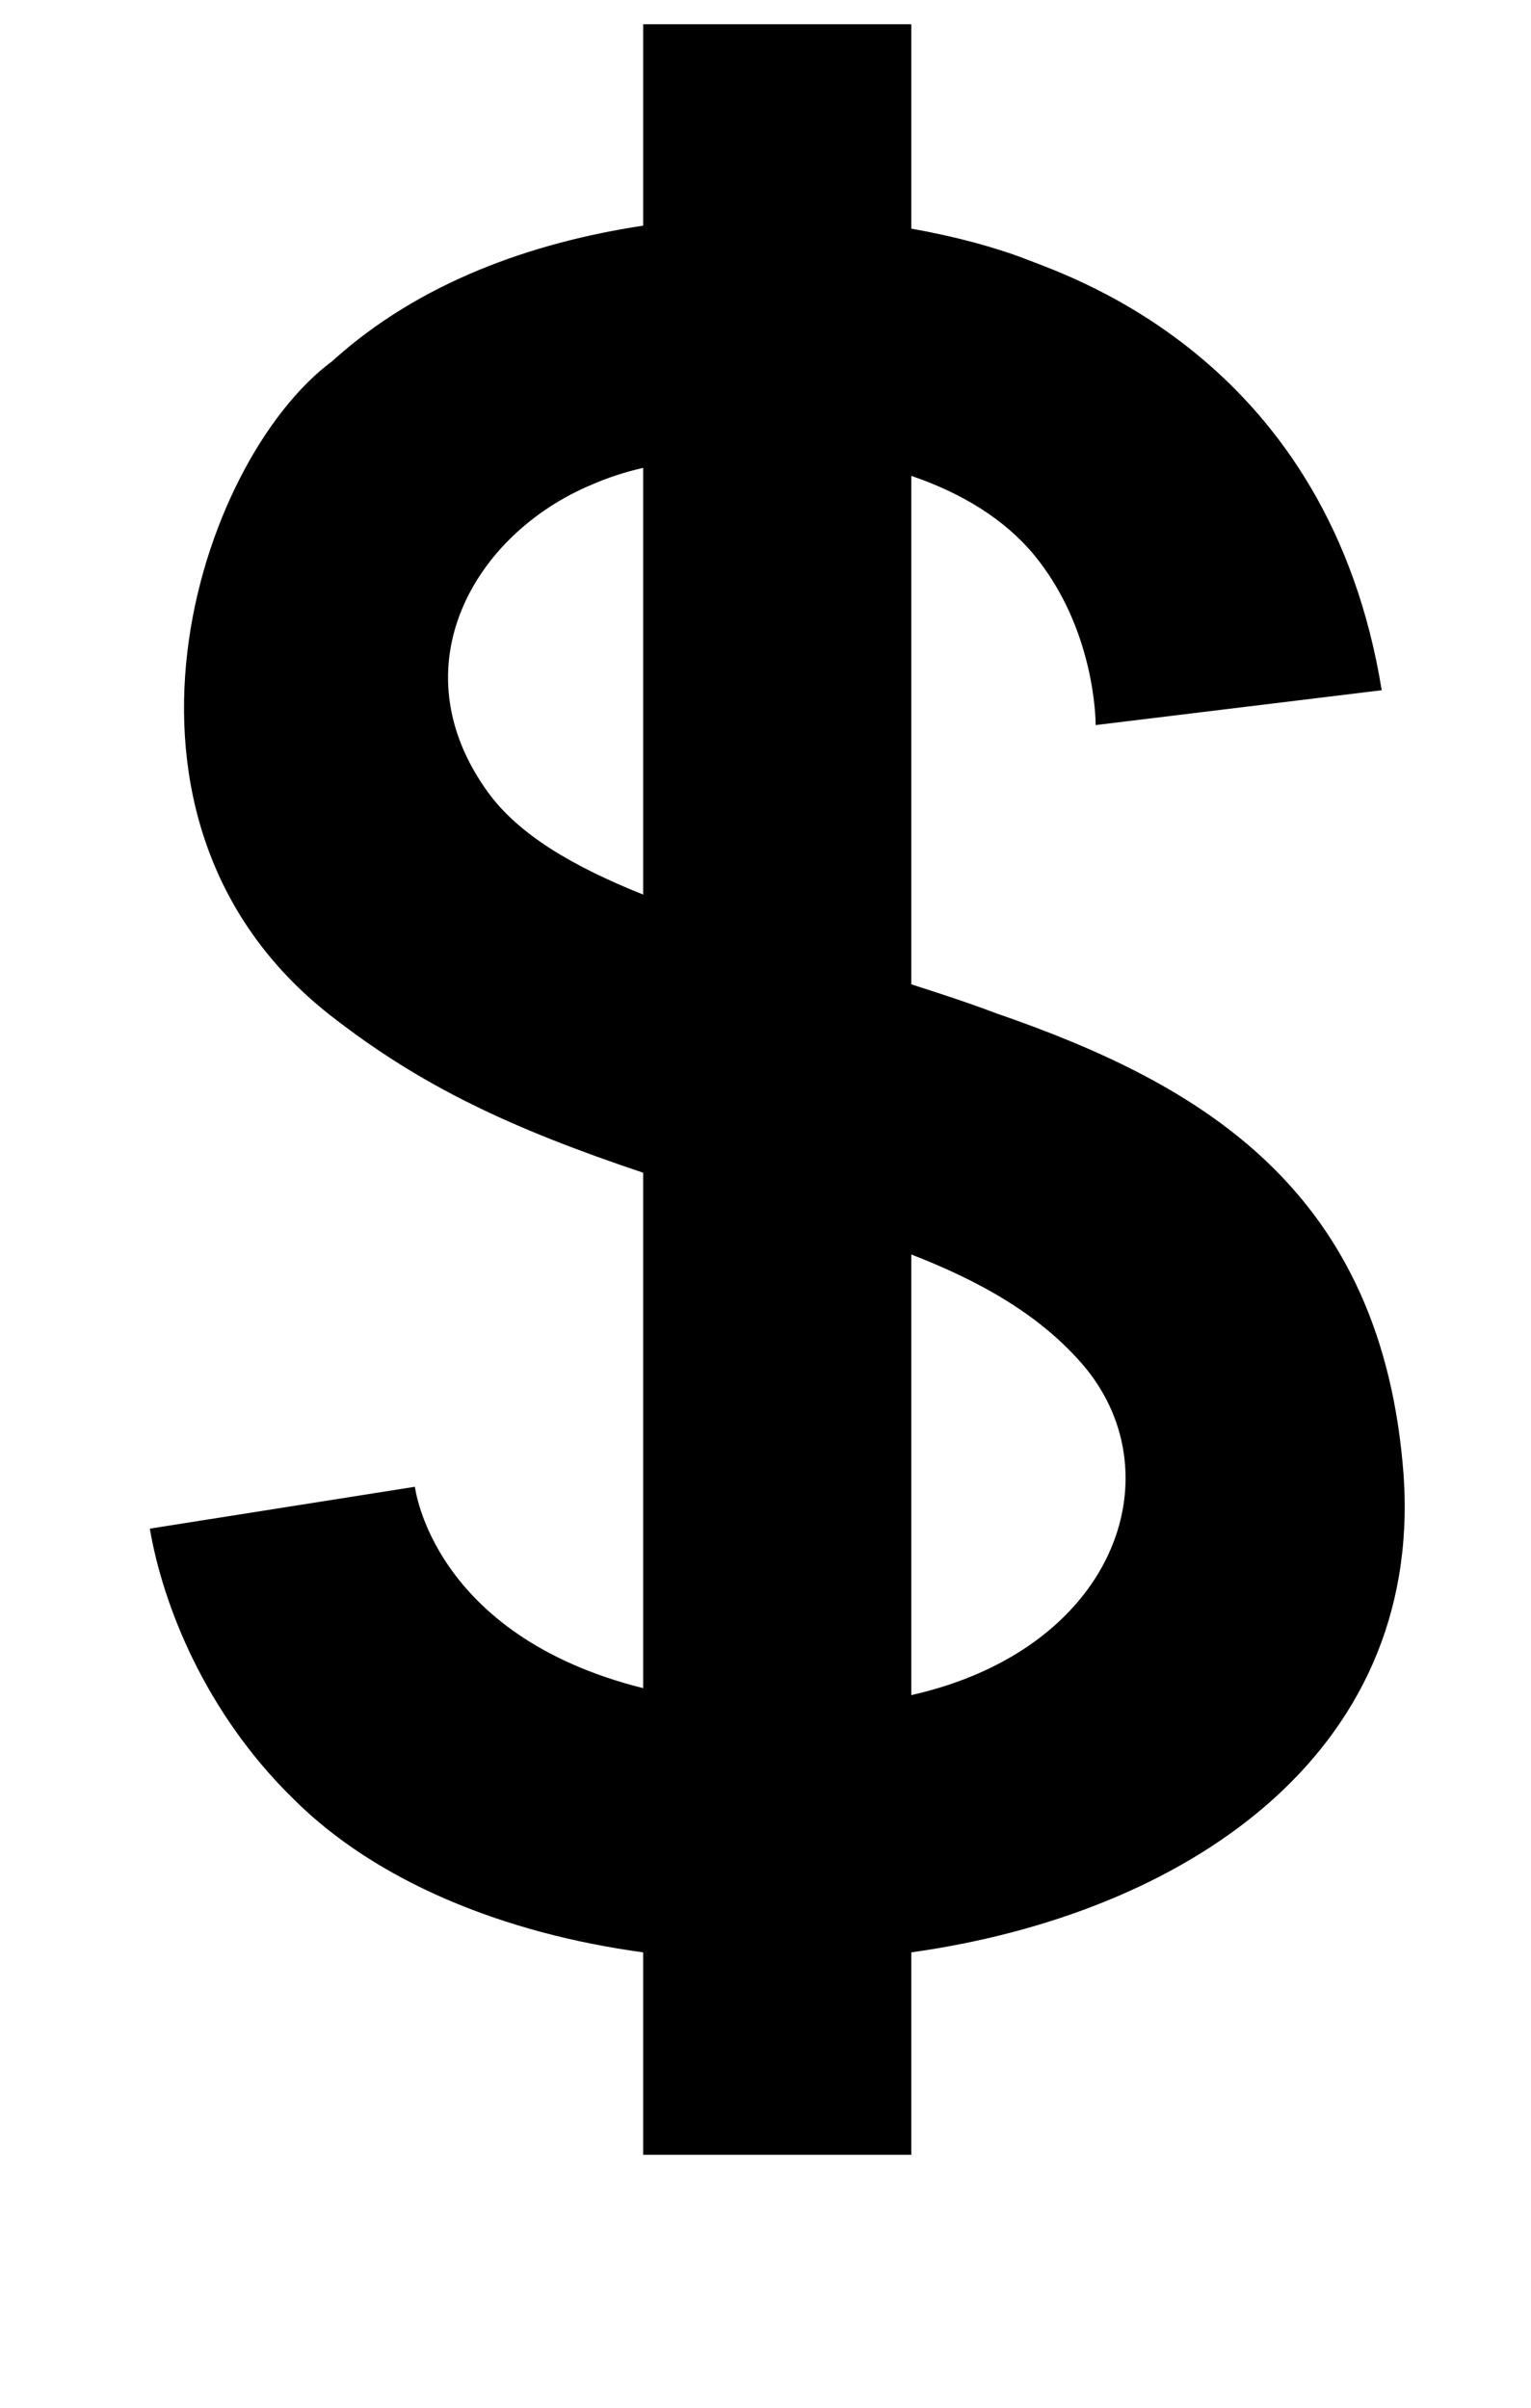 <?xml version="1.0" standalone="no"?>
<!DOCTYPE svg PUBLIC "-//W3C//DTD SVG 1.1//EN" "http://www.w3.org/Graphics/SVG/1.1/DTD/svg11.dtd" >
<svg xmlns="http://www.w3.org/2000/svg" xmlns:xlink="http://www.w3.org/1999/xlink" version="1.1" viewBox="-10 0 636 1000">
  <g transform="matrix(1 0 0 -1 0 800)">
   <path fill="currentColor"
d="M573.1 187.09c7.86 -116.76 -91.922 -182.169 -204.542 -197.909v-84.05h-111.37v84.05c-57.97 7.87 -110.97 29.4 -145.34 63.761c-36.84 36.03 -54.24 80.74 -59.61 112.21l110.13 17.39s7.04 -61.7 94.82 -83.641v214.06
c-54.24 18.21 -91.92 35.6 -130.02 65.42c-103.51 81.15 -55.06 230.2 0.83 271.61c36.03 32.7 82.811 49.27 129.19 56.301v83.64h111.37v-84.88c18.63 -3.31 35.2 -7.859 48.03 -12.829
c20.29 -7.87 125.45 -43.06 147.391 -178.87l-118.83 -14.48c0 2.47 -0.41 40.149 -25.67 70.789c-12.41 14.91 -30.22 25.67 -50.92 32.71v-211.16c11.59 -3.73 23.189 -7.45 35.199 -12.01
c85.28 -29.4 160.641 -73.28 169.341 -192.11zM257.188 428.471l0.001 177.22c-7.46 -1.66 -14.91 -4.15 -21.53 -7.04c-48.45 -20.29 -80.74 -75.36 -43.06 -127.53c12.83 -17.8 35.6 -31.05 64.59 -42.649z
M368.559 96.011c84.46 19.04 109.31 90.67 72.46 135.8c-18.63 22.36 -44.72 36.431 -72.46 47.2v-183z" />
  </g>

</svg>
